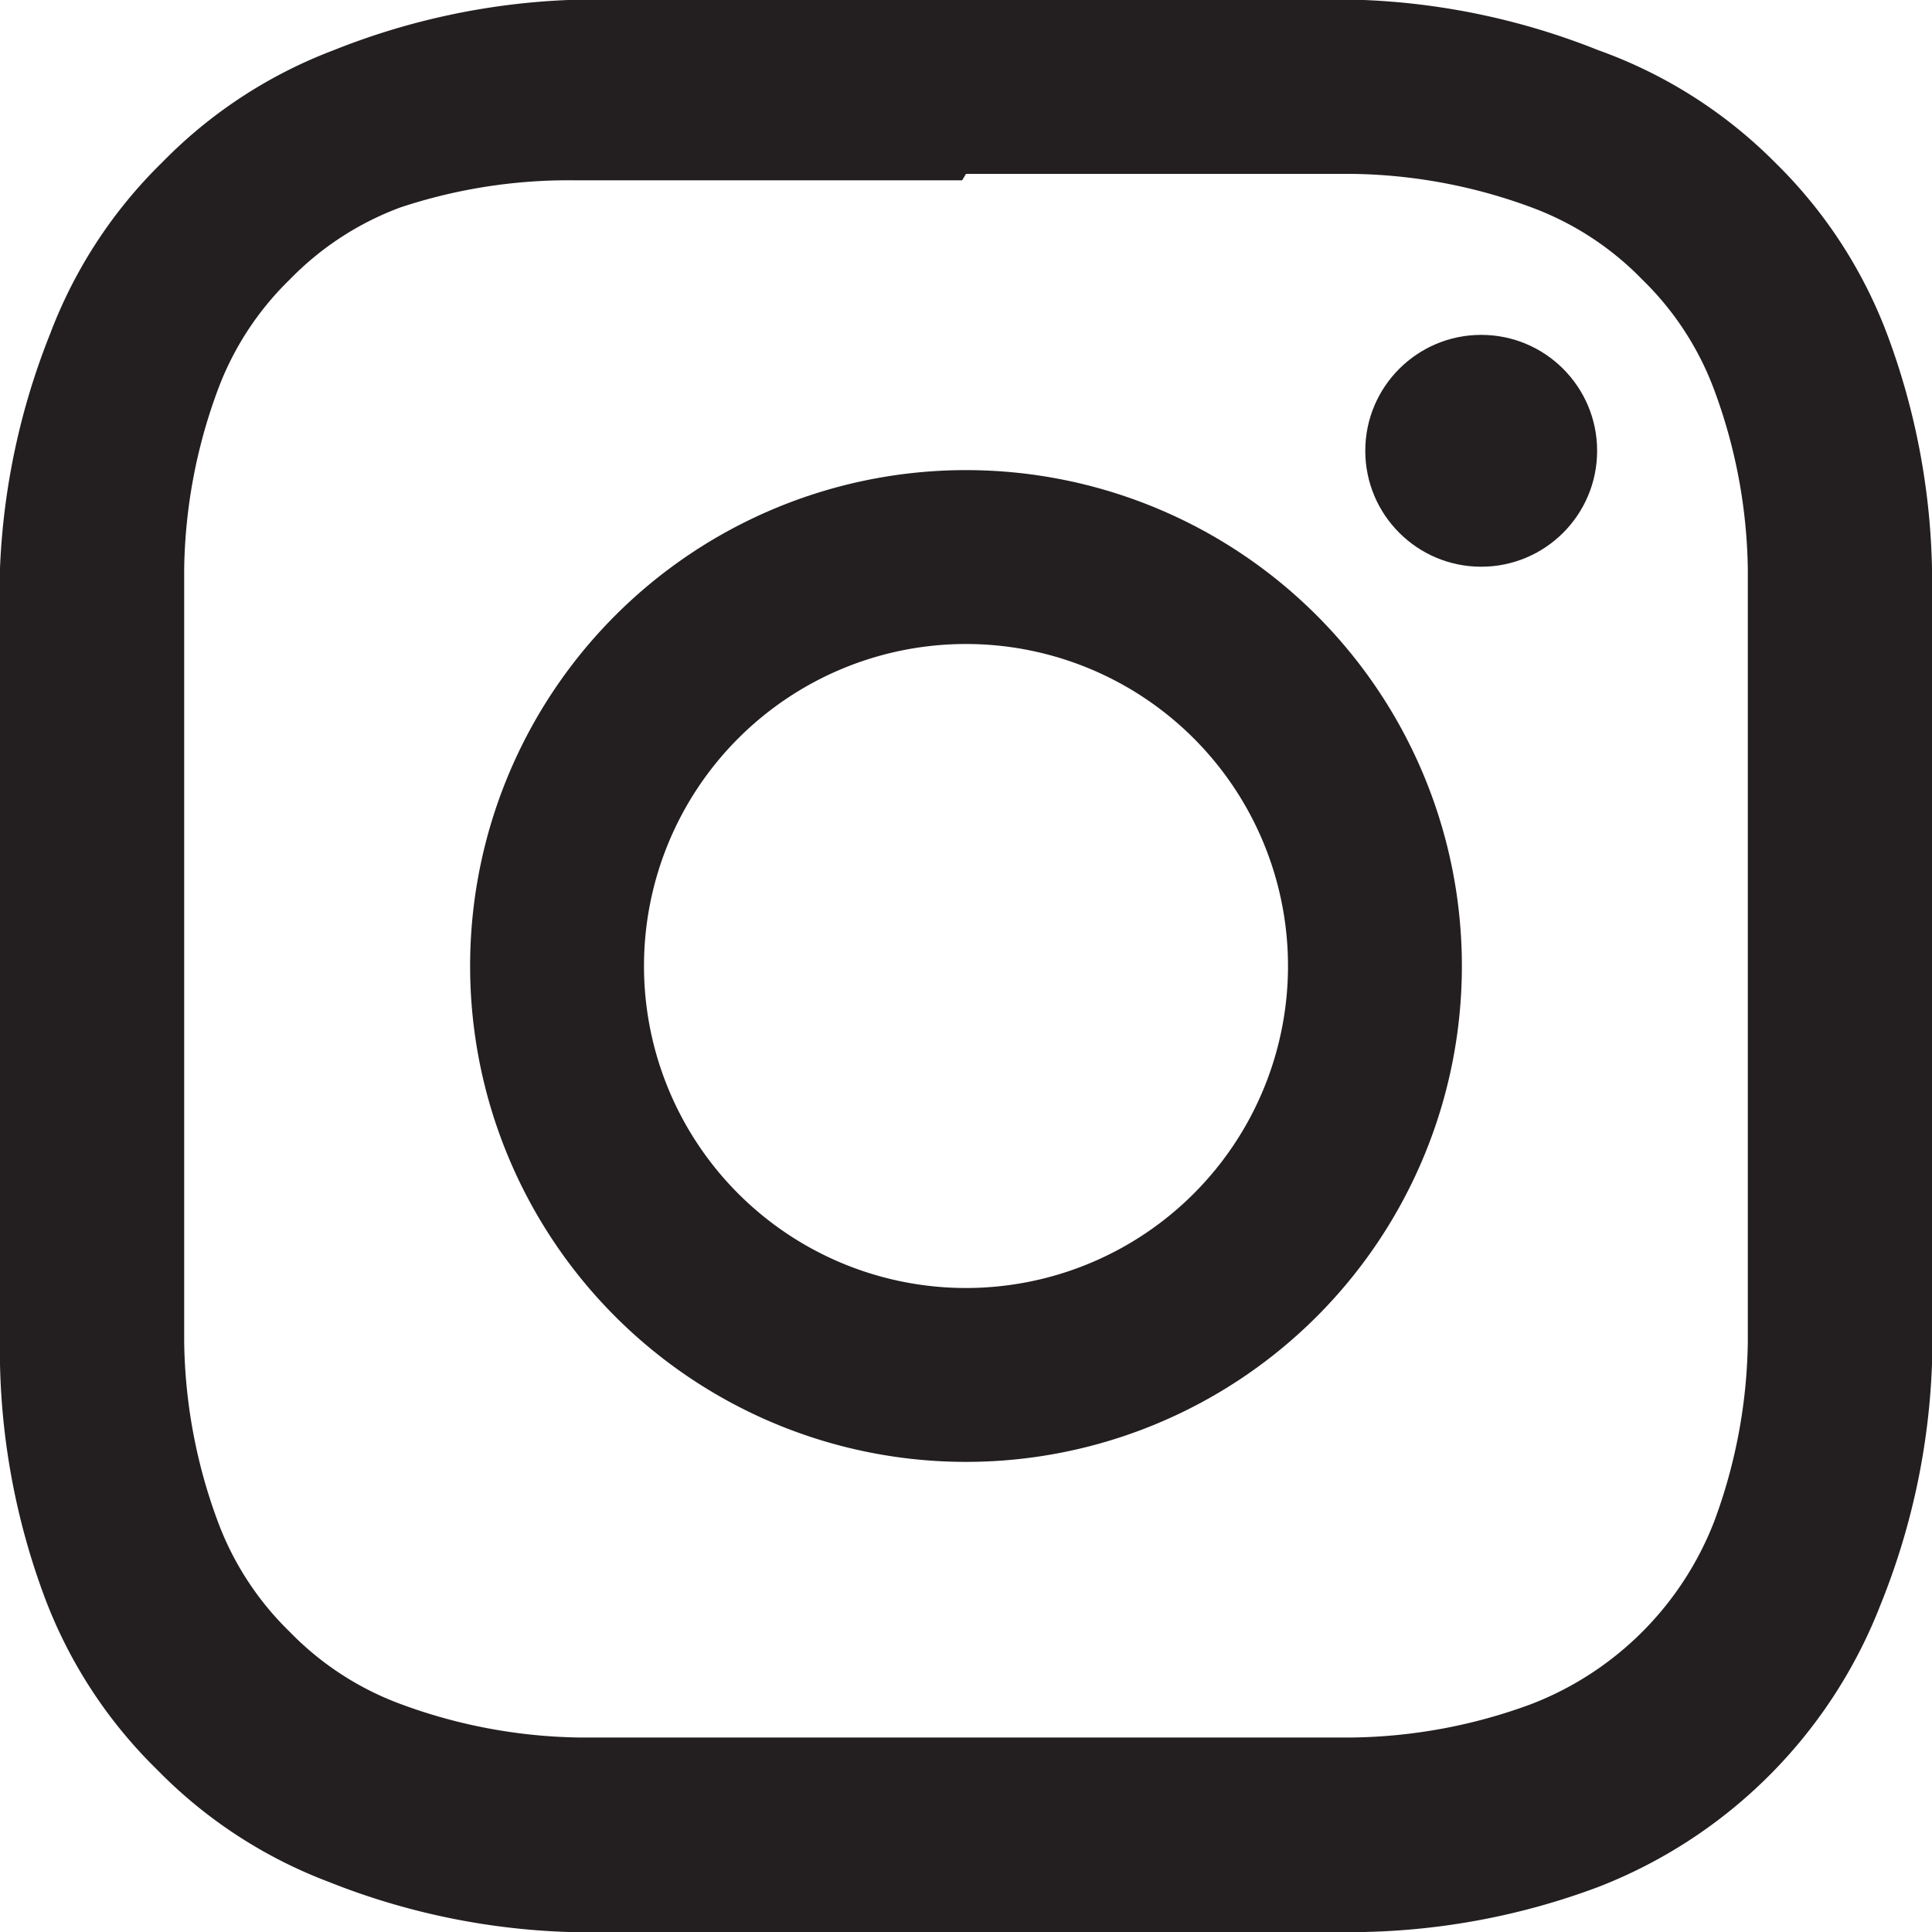 <svg xmlns="http://www.w3.org/2000/svg" viewBox="0 0 15 15"><defs><style>.cls-1{fill:#231f20;}</style></defs><title>Asset 17</title><g id="Layer_2" data-name="Layer 2"><g id="Layer_1-2" data-name="Layer 1"><path class="cls-1" d="M7.5,1.35c2,0,2.24,0,3,0a4.15,4.15,0,0,1,1.39.26,2.32,2.32,0,0,1,.86.56,2.32,2.32,0,0,1,.56.86,4.15,4.15,0,0,1,.26,1.39c0,.79,0,1,0,3s0,2.24,0,3a4.15,4.15,0,0,1-.26,1.39,2.48,2.48,0,0,1-1.42,1.42,4.15,4.15,0,0,1-1.39.26c-.79,0-1,0-3,0s-2.24,0-3,0a4.15,4.15,0,0,1-1.39-.26,2.32,2.32,0,0,1-.86-.56,2.32,2.32,0,0,1-.56-.86,4.15,4.15,0,0,1-.26-1.39c0-.79,0-1,0-3s0-2.24,0-3a4.15,4.15,0,0,1,.26-1.39,2.32,2.32,0,0,1,.56-.86,2.32,2.32,0,0,1,.86-.56A4.15,4.15,0,0,1,4.47,1.4c.79,0,1,0,3,0M7.5,0c-2,0-2.29,0-3.09,0A5.5,5.5,0,0,0,2.59.39a3.68,3.68,0,0,0-1.33.87A3.68,3.68,0,0,0,.39,2.59,5.5,5.5,0,0,0,0,4.41c0,.8,0,1.06,0,3.09s0,2.29,0,3.09a5.5,5.5,0,0,0,.35,1.82,3.68,3.68,0,0,0,.87,1.33,3.68,3.68,0,0,0,1.33.87A5.5,5.5,0,0,0,4.41,15c.8,0,1.06,0,3.09,0s2.29,0,3.09,0a5.5,5.5,0,0,0,1.82-.35,3.84,3.84,0,0,0,2.19-2.19A5.5,5.5,0,0,0,15,10.59c0-.8,0-1.06,0-3.09s0-2.29,0-3.09a5.5,5.5,0,0,0-.35-1.82,3.68,3.68,0,0,0-.87-1.33A3.68,3.68,0,0,0,12.41.39,5.5,5.5,0,0,0,10.59,0C9.79,0,9.54,0,7.5,0Z"/><path class="cls-1" d="M7.5,3.65A3.85,3.85,0,1,0,11.35,7.5,3.85,3.85,0,0,0,7.5,3.65ZM7.5,10A2.5,2.5,0,1,1,10,7.5,2.5,2.5,0,0,1,7.5,10Z"/><circle class="cls-1" cx="11.5" cy="3.5" r="0.9"/></g></g></svg>